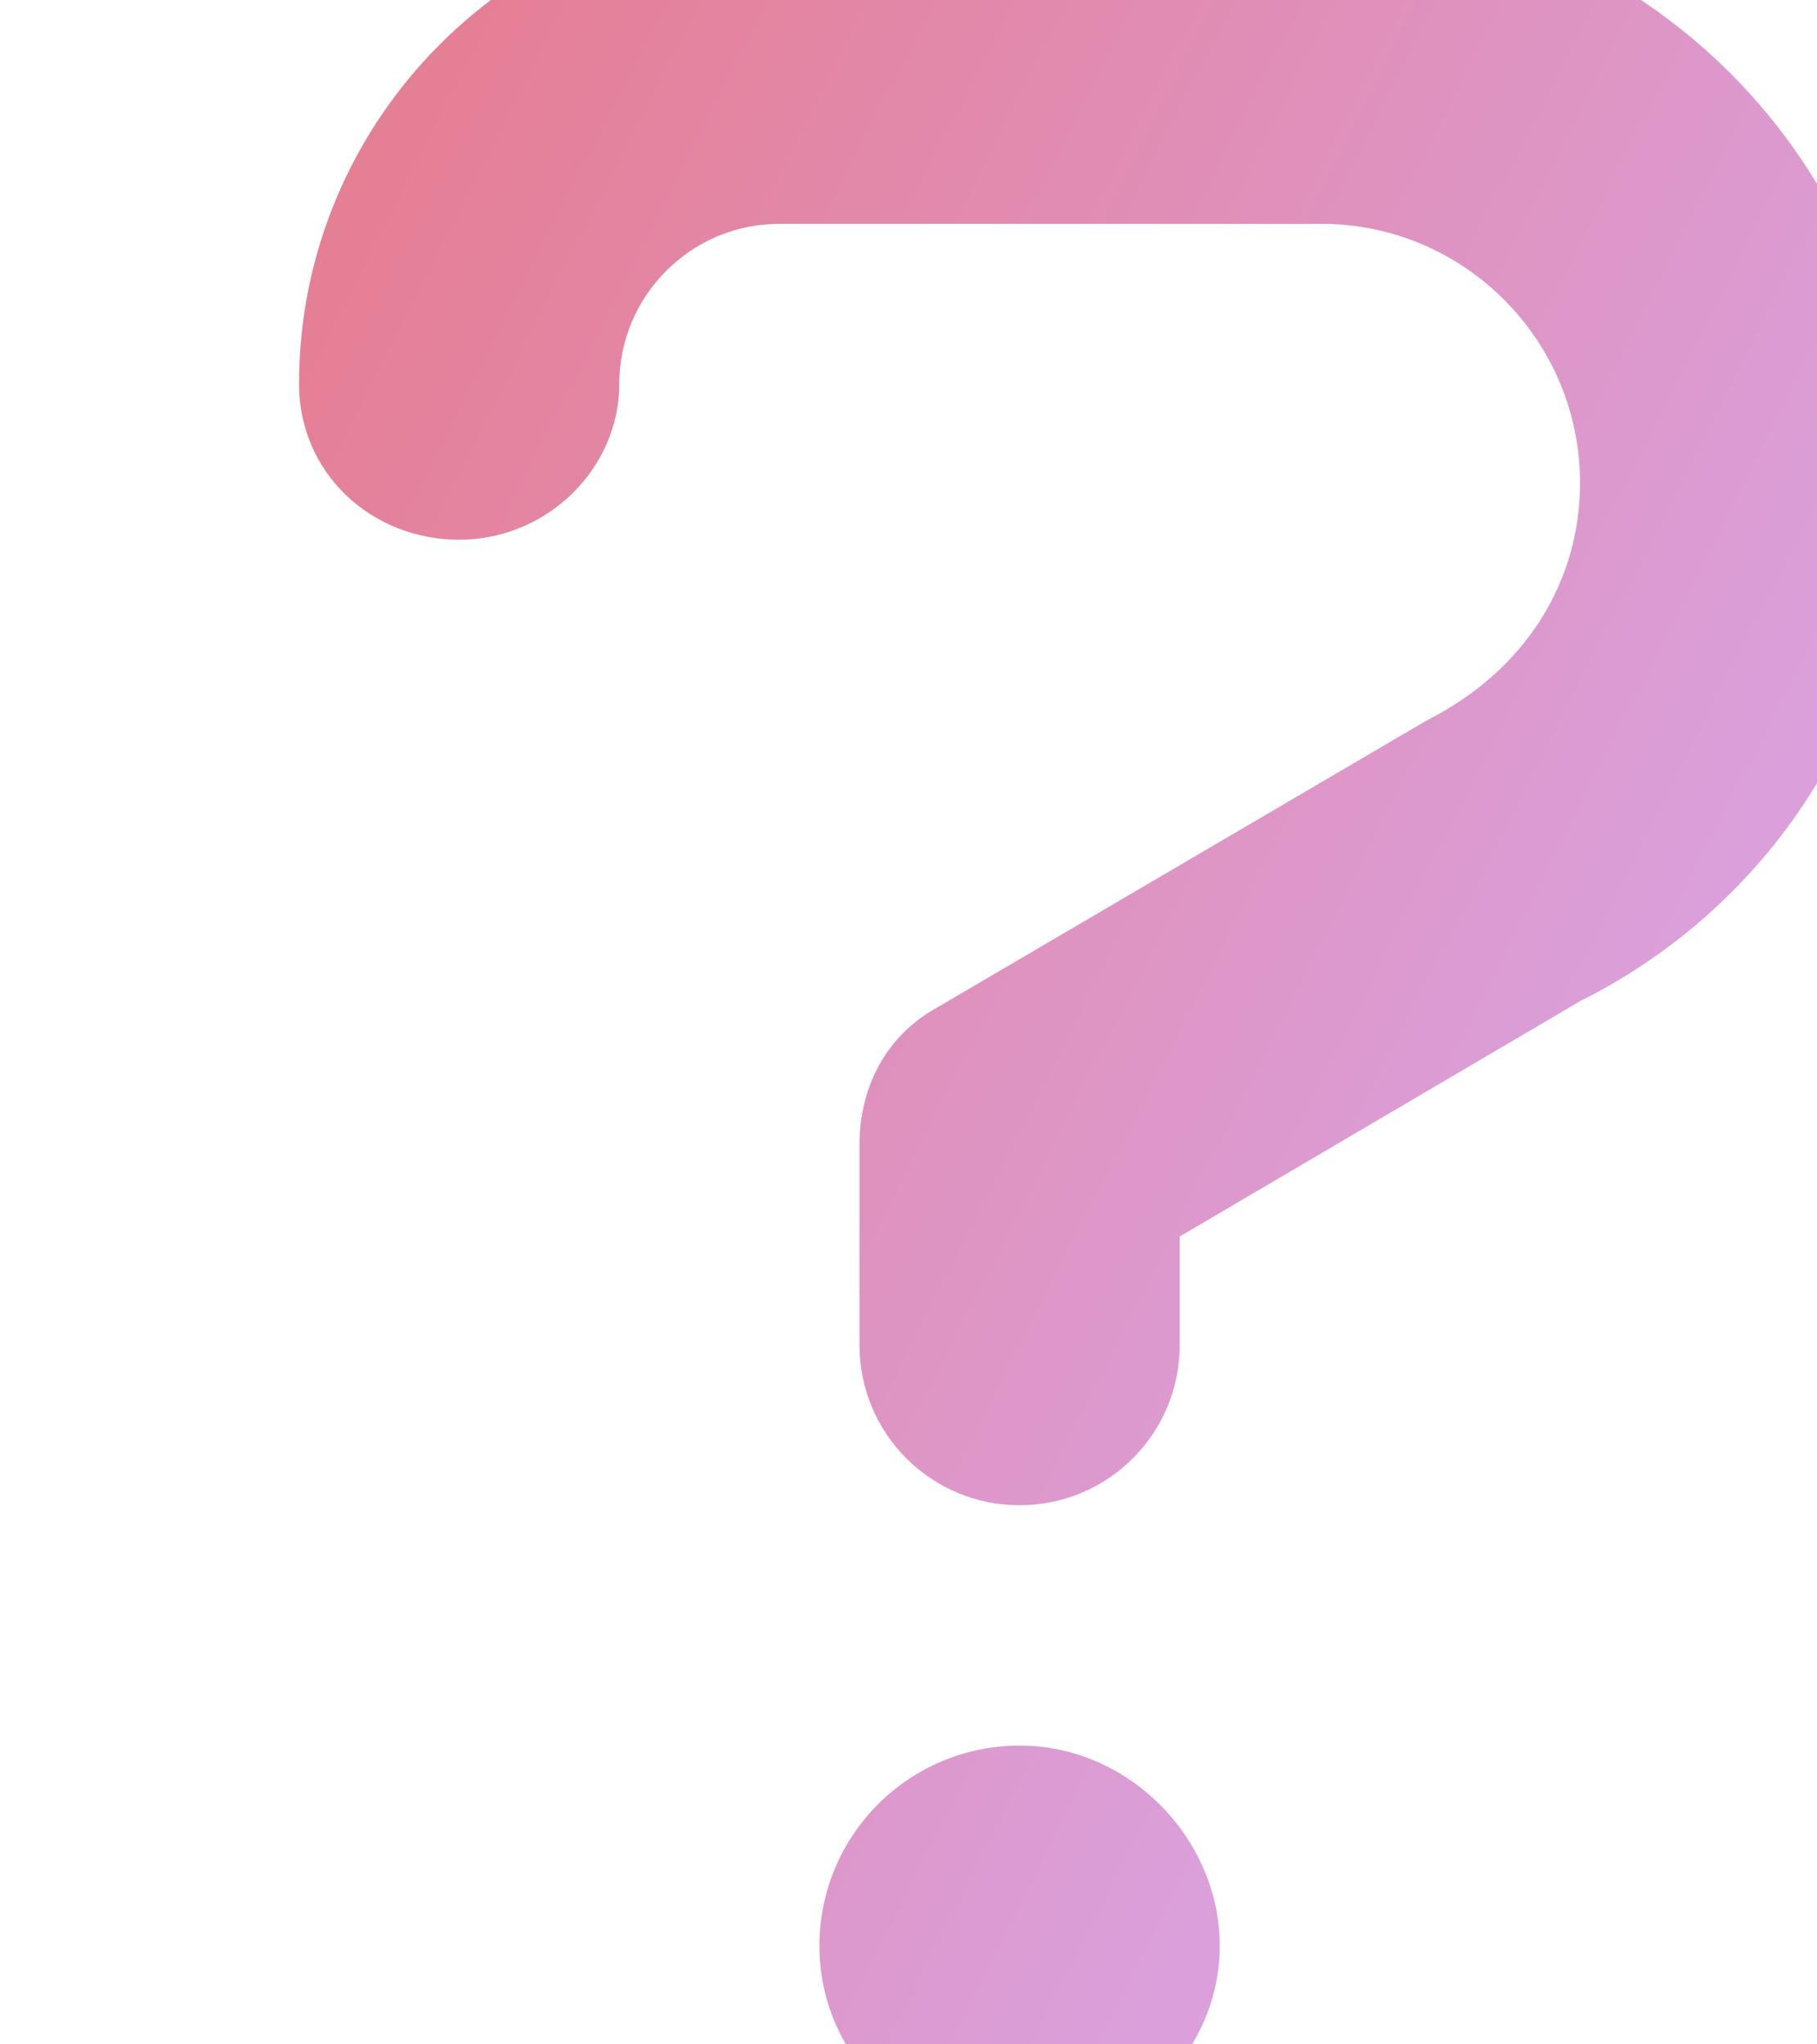<svg width="960" height="1080" viewBox="0 0 960 1080" fill="none" xmlns="http://www.w3.org/2000/svg">
<g opacity="0.64" clip-path="url(#clip0_926_190)">
<path d="M698.118 -51H411.8C271.84 -51 158 62.873 158 202.875C158 249.604 195.832 285.12 242.6 285.12C289.368 285.12 327.2 247.25 327.2 202.875C327.2 156.225 365.111 118.25 411.8 118.25H698.118C773.465 118.25 834.8 179.577 834.8 255.21C834.8 307.36 805.798 354.301 754.166 380.376L495.871 531.828C467.583 547.167 454.1 574.934 454.1 604.817V710.599C454.1 757.327 491.932 795.197 538.7 795.197C585.468 795.197 623.3 757.327 623.3 710.599V653.212L834.8 528.919C939.149 476.69 1004 371.781 1004 255.21C1004 86.357 866.789 -51 698.118 -51ZM538.7 922.161C480.3 922.161 432.95 969.525 432.95 1027.94C432.95 1086.36 480.3 1131.34 538.7 1131.34C597.1 1131.34 644.45 1084.01 644.45 1027.94C644.45 971.878 597.127 922.161 538.7 922.161Z" fill="url(#paint0_linear_926_190)"/>
</g>
<defs>
<linearGradient id="paint0_linear_926_190" x1="158" y1="-51" x2="1307.96" y2="534.866" gradientUnits="userSpaceOnUse">
<stop stop-color="#D9304C"/>
<stop offset="1" stop-color="#BE82FA"/>
</linearGradient>
<clipPath id="clip0_926_190">
<rect width="960" height="1080" fill="white"/>
</clipPath>
</defs>
</svg>
